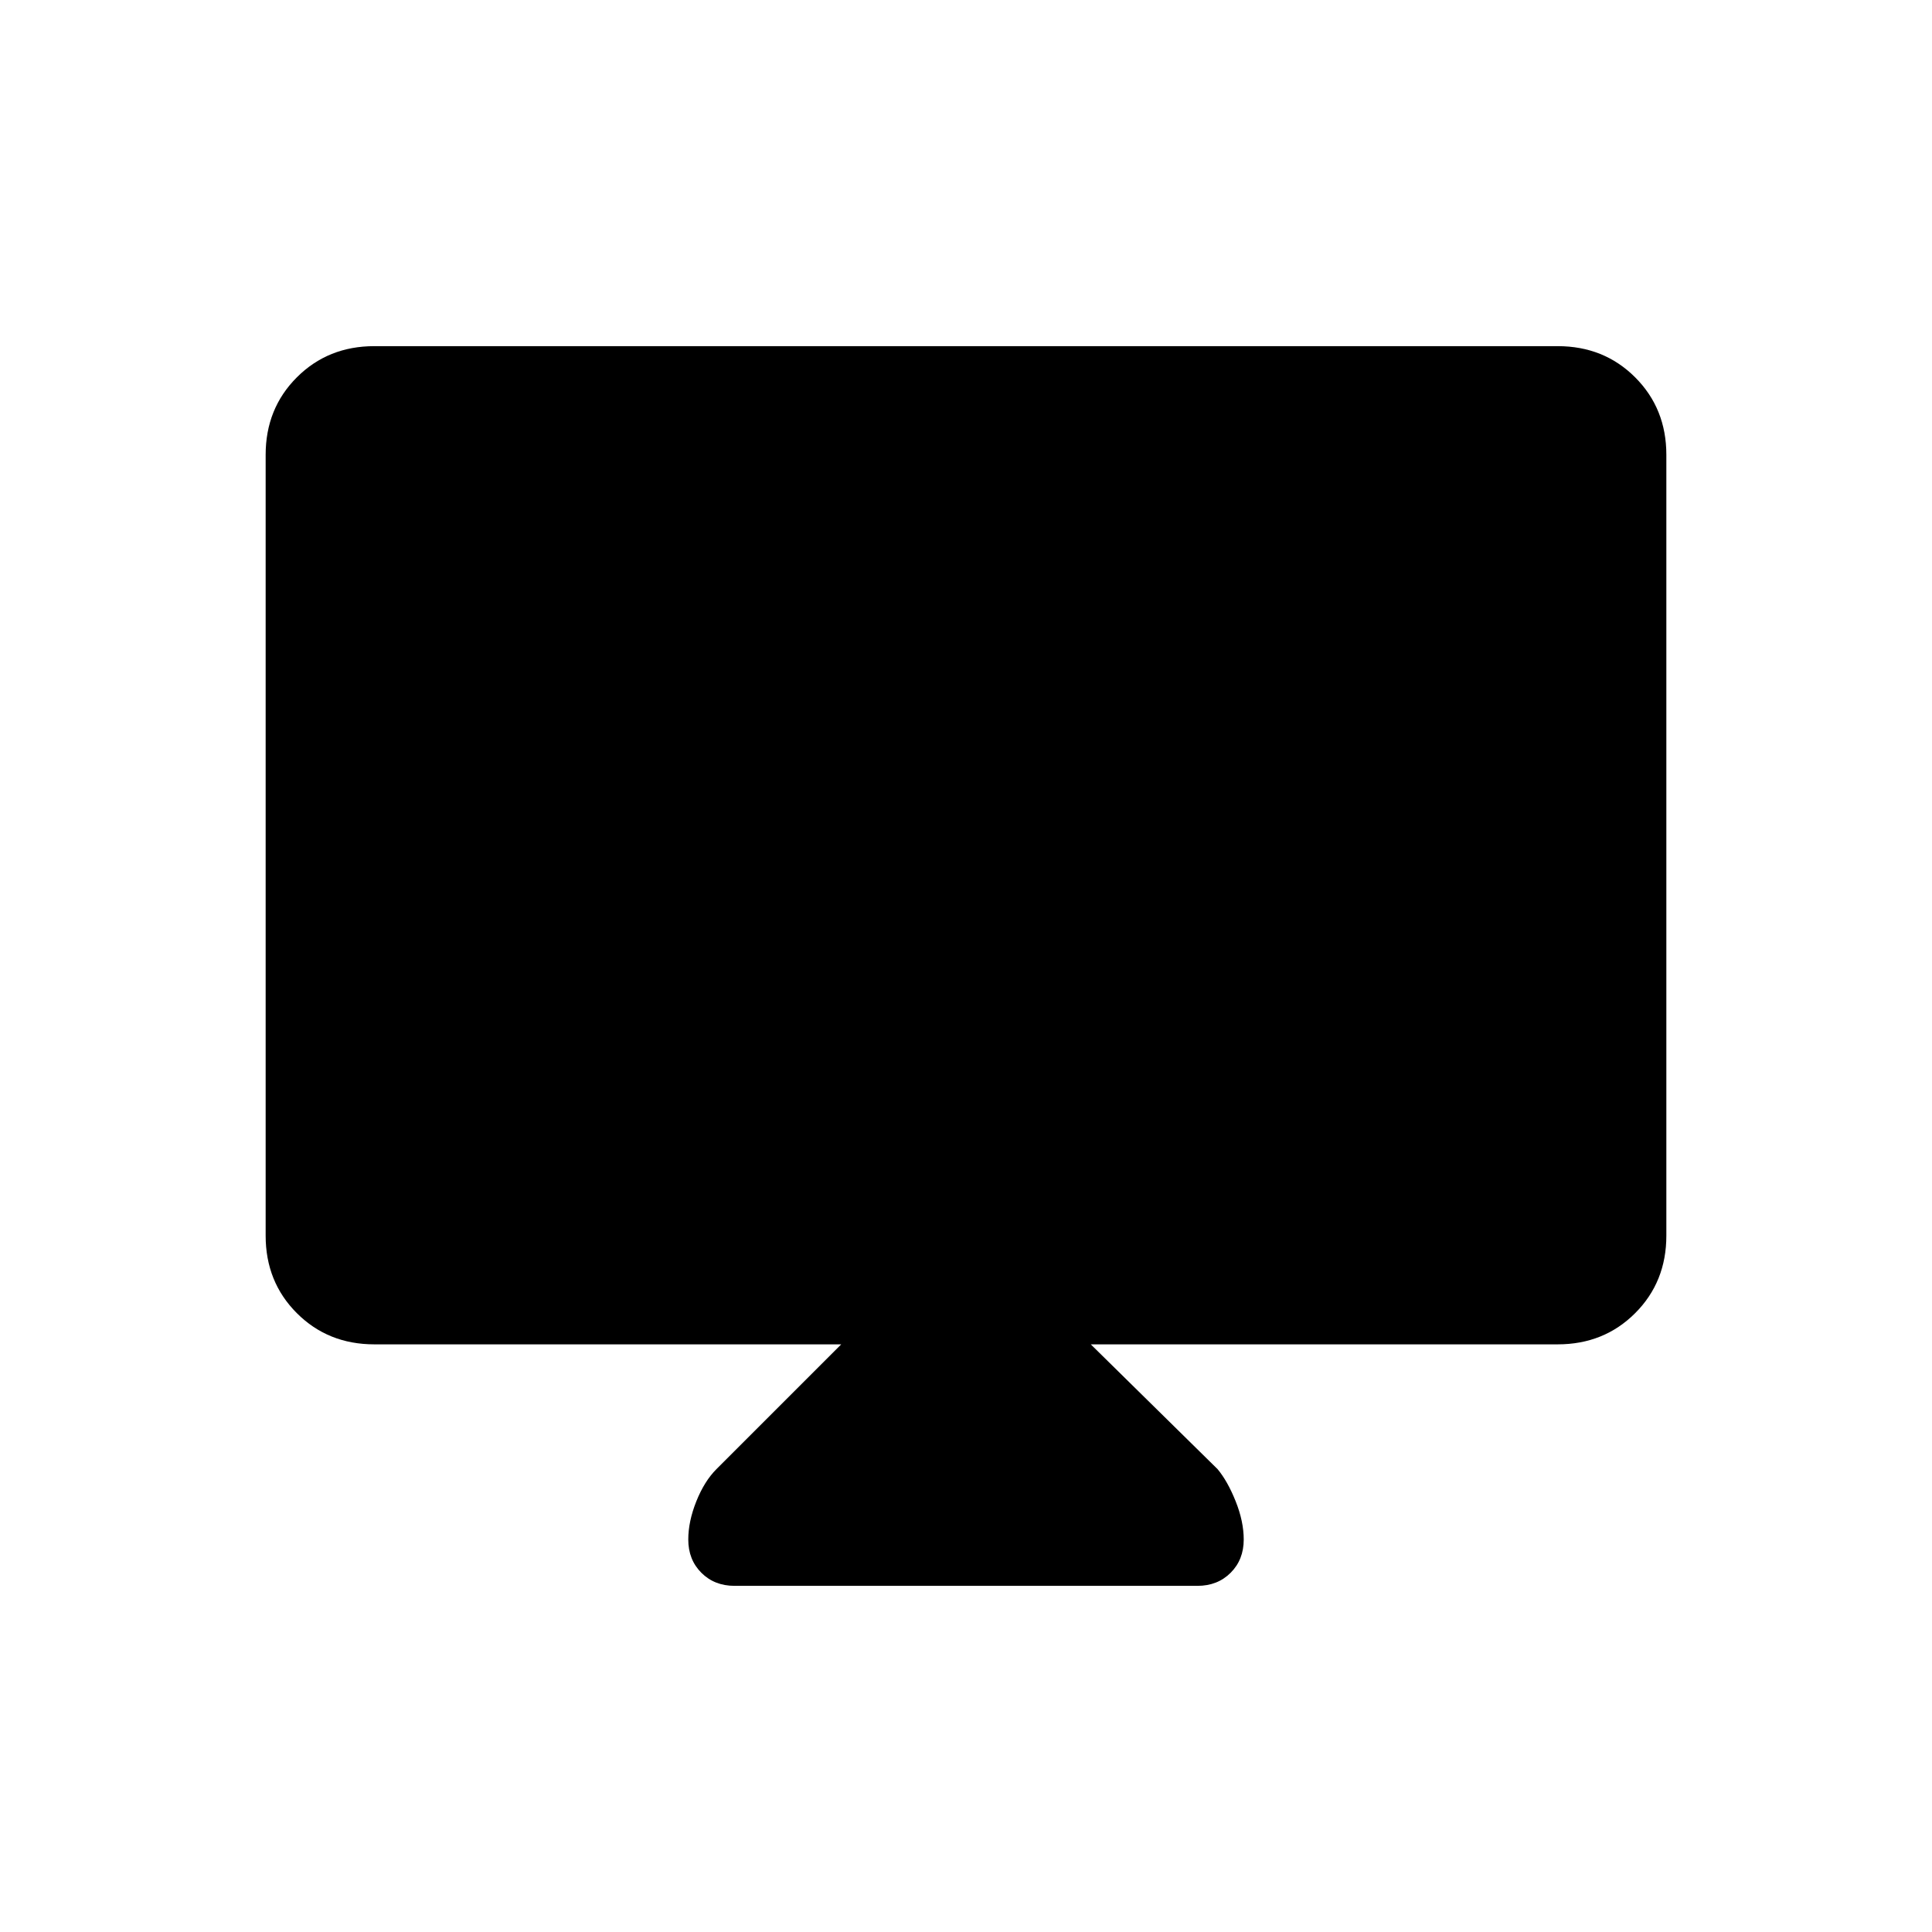 <svg xmlns="http://www.w3.org/2000/svg" height="48" width="48"><path d="M18.25 39.4Q17.75 39.4 17.425 39.075Q17.1 38.75 17.1 38.25Q17.1 37.8 17.3 37.3Q17.5 36.8 17.8 36.5L20.9 33.4H9.3Q8.15 33.4 7.375 32.625Q6.6 31.85 6.6 30.7V11.3Q6.6 10.15 7.375 9.375Q8.15 8.6 9.3 8.6H38.7Q39.85 8.6 40.625 9.375Q41.4 10.15 41.4 11.3V30.7Q41.4 31.85 40.625 32.625Q39.85 33.4 38.7 33.4H27.1L30.25 36.5Q30.5 36.8 30.7 37.3Q30.9 37.8 30.9 38.25Q30.9 38.75 30.575 39.075Q30.25 39.4 29.75 39.4Z"/></svg>